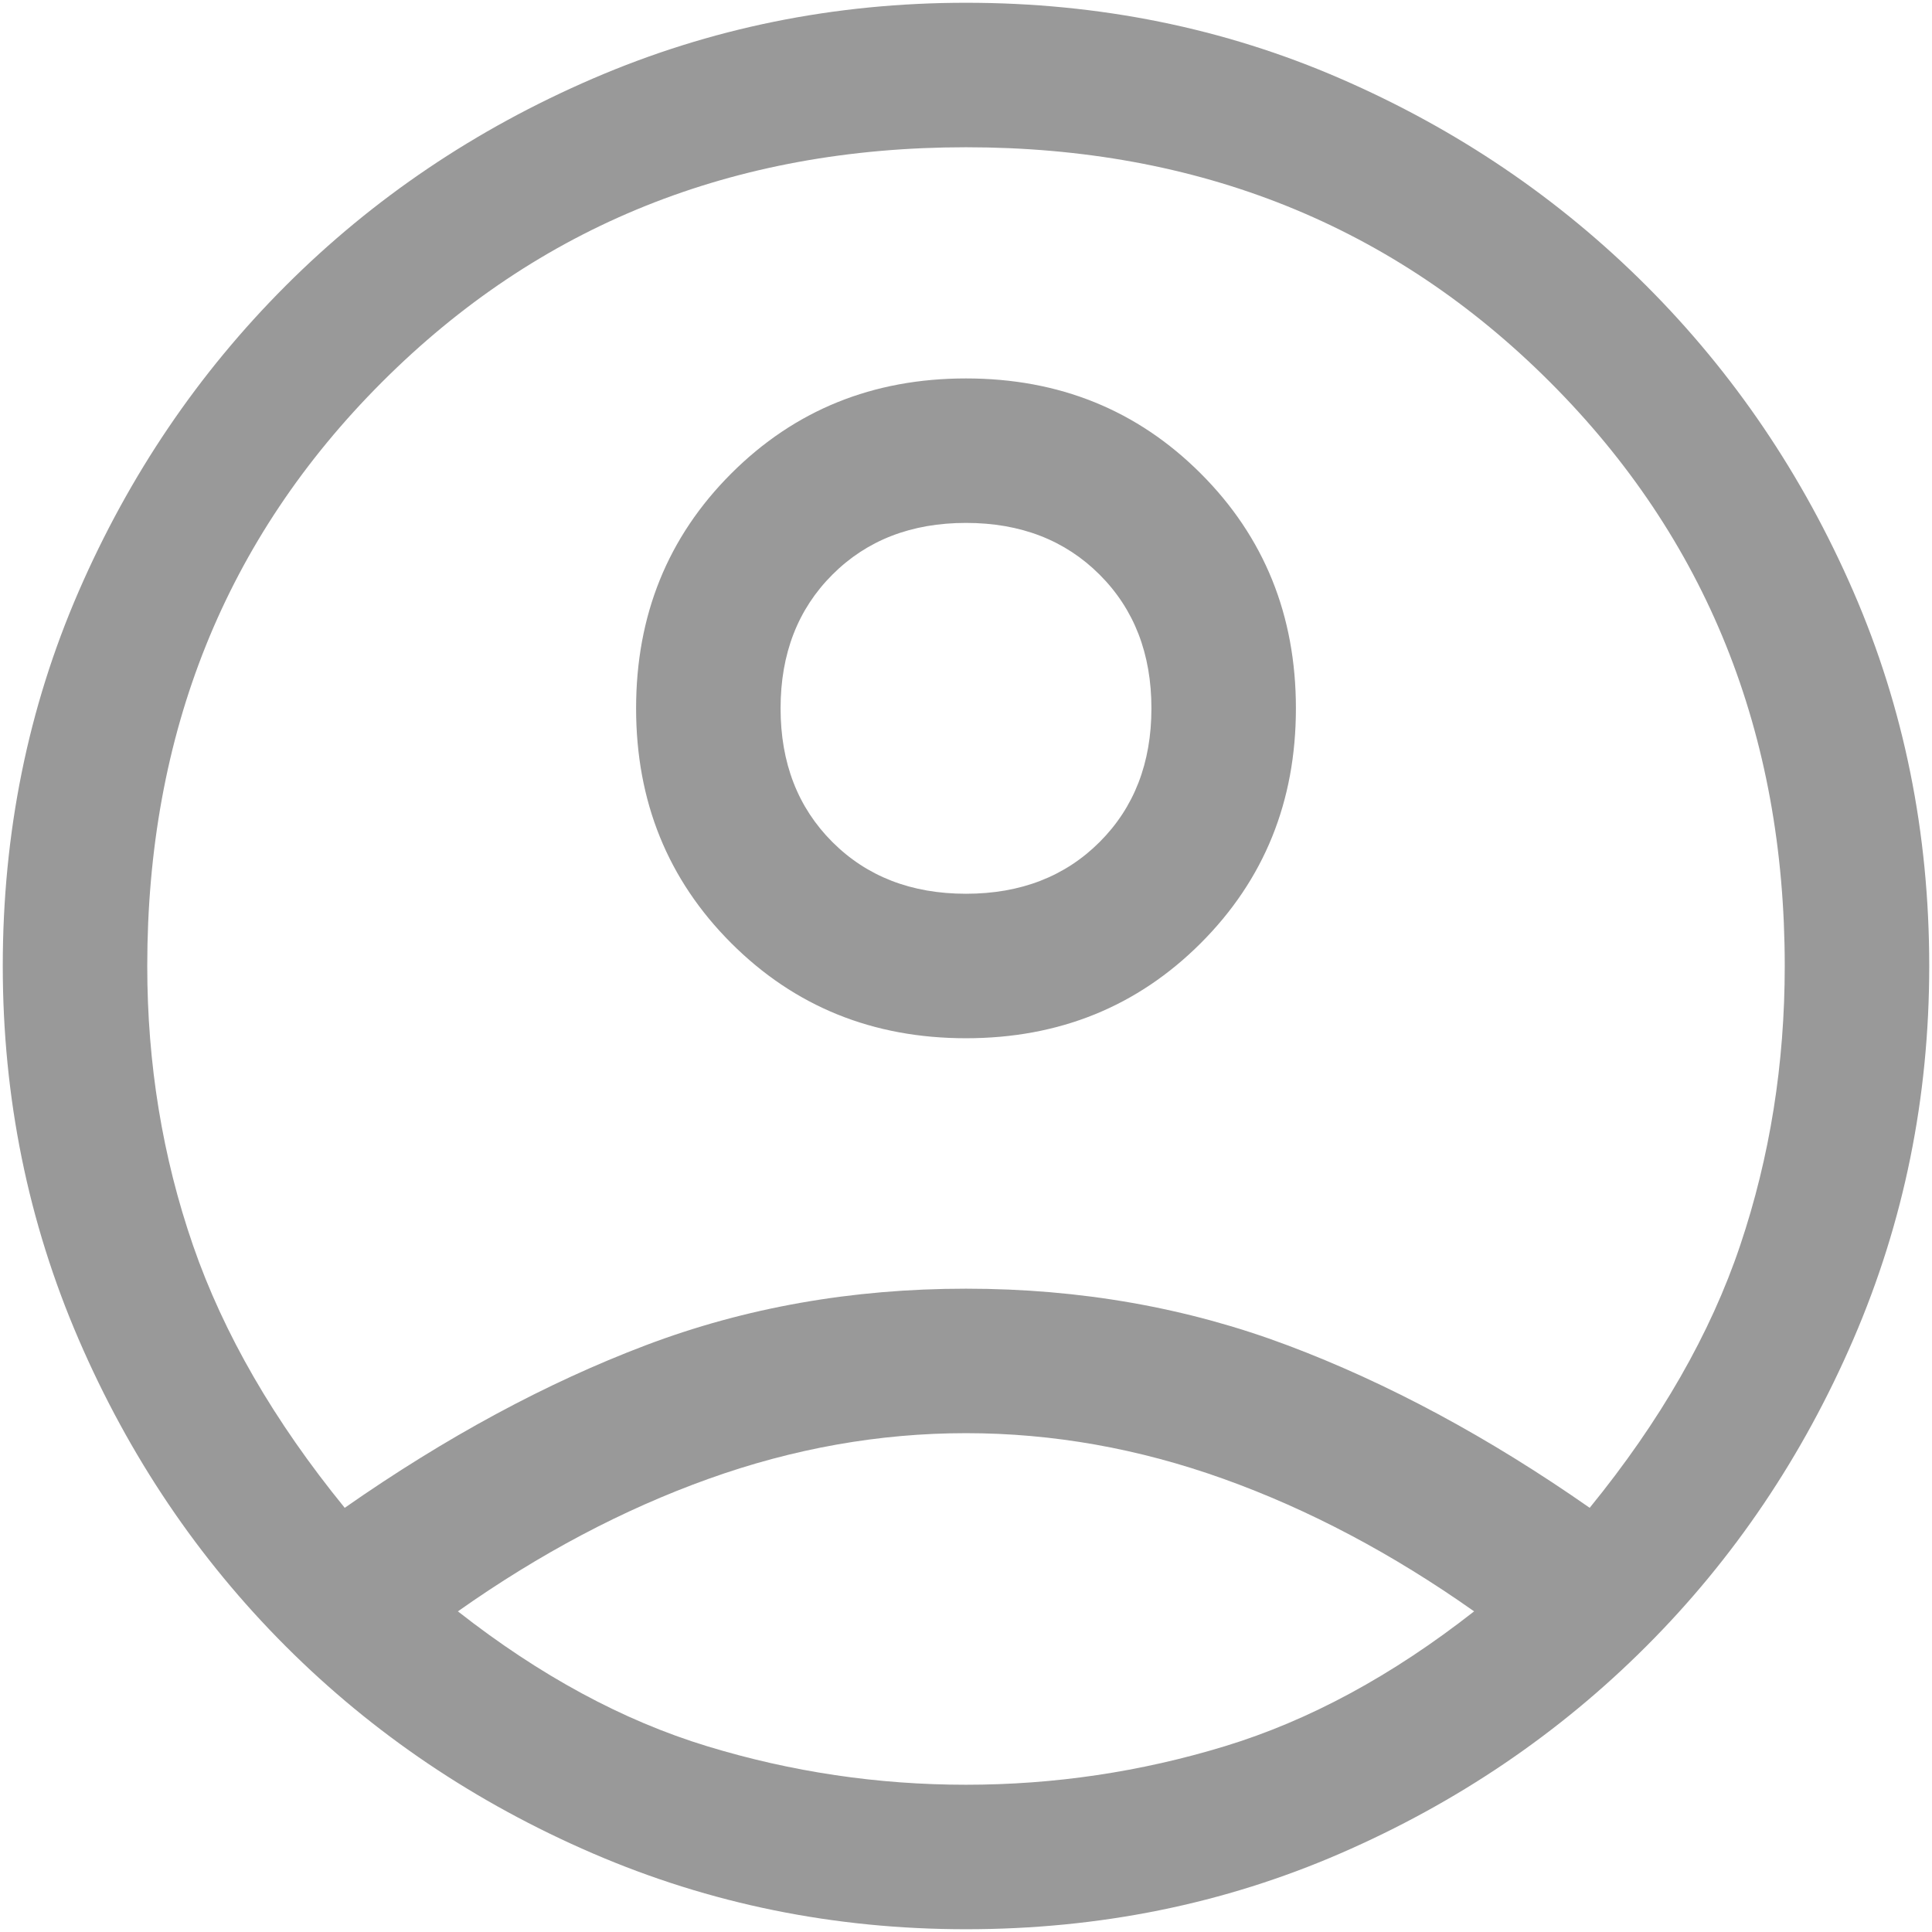 <svg width="407" height="407" viewBox="0 0 407 407" fill="none" xmlns="http://www.w3.org/2000/svg">
<path d="M72.619 317.641C93.925 302.76 115.062 291.346 136.03 283.398C156.998 275.451 179.488 271.477 203.5 271.477C227.512 271.477 250.086 275.451 271.223 283.398C292.361 291.346 313.582 302.76 334.889 317.641C349.769 299.378 360.338 280.947 366.594 262.346C372.851 243.745 375.979 224.13 375.979 203.5C375.979 154.462 359.492 113.456 326.518 80.482C293.544 47.508 252.538 31.021 203.5 31.021C154.462 31.021 113.456 47.508 80.482 80.482C47.508 113.456 31.021 154.462 31.021 203.5C31.021 224.13 34.234 243.745 40.659 262.346C47.085 280.947 57.738 299.378 72.619 317.641ZM203.5 218.719C183.885 218.719 167.398 212.039 154.039 198.681C140.68 185.322 134.001 168.835 134.001 149.22C134.001 129.605 140.68 113.118 154.039 99.759C167.398 86.4 183.885 79.721 203.5 79.721C223.115 79.721 239.602 86.4 252.961 99.759C266.32 113.118 272.999 129.605 272.999 149.22C272.999 168.835 266.32 185.322 252.961 198.681C239.602 212.039 223.115 218.719 203.5 218.719ZM203.5 406.417C175.768 406.417 149.558 401.09 124.87 390.437C100.182 379.784 78.622 365.242 60.19 346.81C41.758 328.378 27.216 306.818 16.563 282.13C5.91 257.442 0.583 231.232 0.583 203.5C0.583 175.43 5.91 149.135 16.563 124.616C27.216 100.097 41.758 78.622 60.19 60.19C78.622 41.758 100.182 27.216 124.87 16.563C149.558 5.91 175.768 0.583 203.5 0.583C231.57 0.583 257.865 5.91 282.384 16.563C306.903 27.216 328.378 41.758 346.81 60.19C365.242 78.622 379.784 100.097 390.437 124.616C401.09 149.135 406.417 175.43 406.417 203.5C406.417 231.232 401.09 257.442 390.437 282.13C379.784 306.818 365.242 328.378 346.81 346.81C328.378 365.242 306.903 379.784 282.384 390.437C257.865 401.09 231.57 406.417 203.5 406.417ZM203.5 375.979C222.101 375.979 240.279 373.274 258.034 367.863C275.789 362.451 293.291 352.982 310.539 339.454C293.291 327.279 275.705 317.979 257.78 311.553C239.856 305.127 221.763 301.915 203.5 301.915C185.238 301.915 167.144 305.127 149.22 311.553C131.296 317.979 113.709 327.279 96.462 339.454C113.709 352.982 131.211 362.451 148.966 367.863C166.721 373.274 184.899 375.979 203.5 375.979ZM203.5 188.281C214.999 188.281 224.384 184.646 231.655 177.375C238.926 170.103 242.562 160.718 242.562 149.22C242.562 137.721 238.926 128.336 231.655 121.065C224.384 113.794 214.999 110.158 203.5 110.158C192.001 110.158 182.617 113.794 175.345 121.065C168.074 128.336 164.439 137.721 164.439 149.22C164.439 160.718 168.074 170.103 175.345 177.375C182.617 184.646 192.001 188.281 203.5 188.281Z" fill="#999999"/>
</svg>
